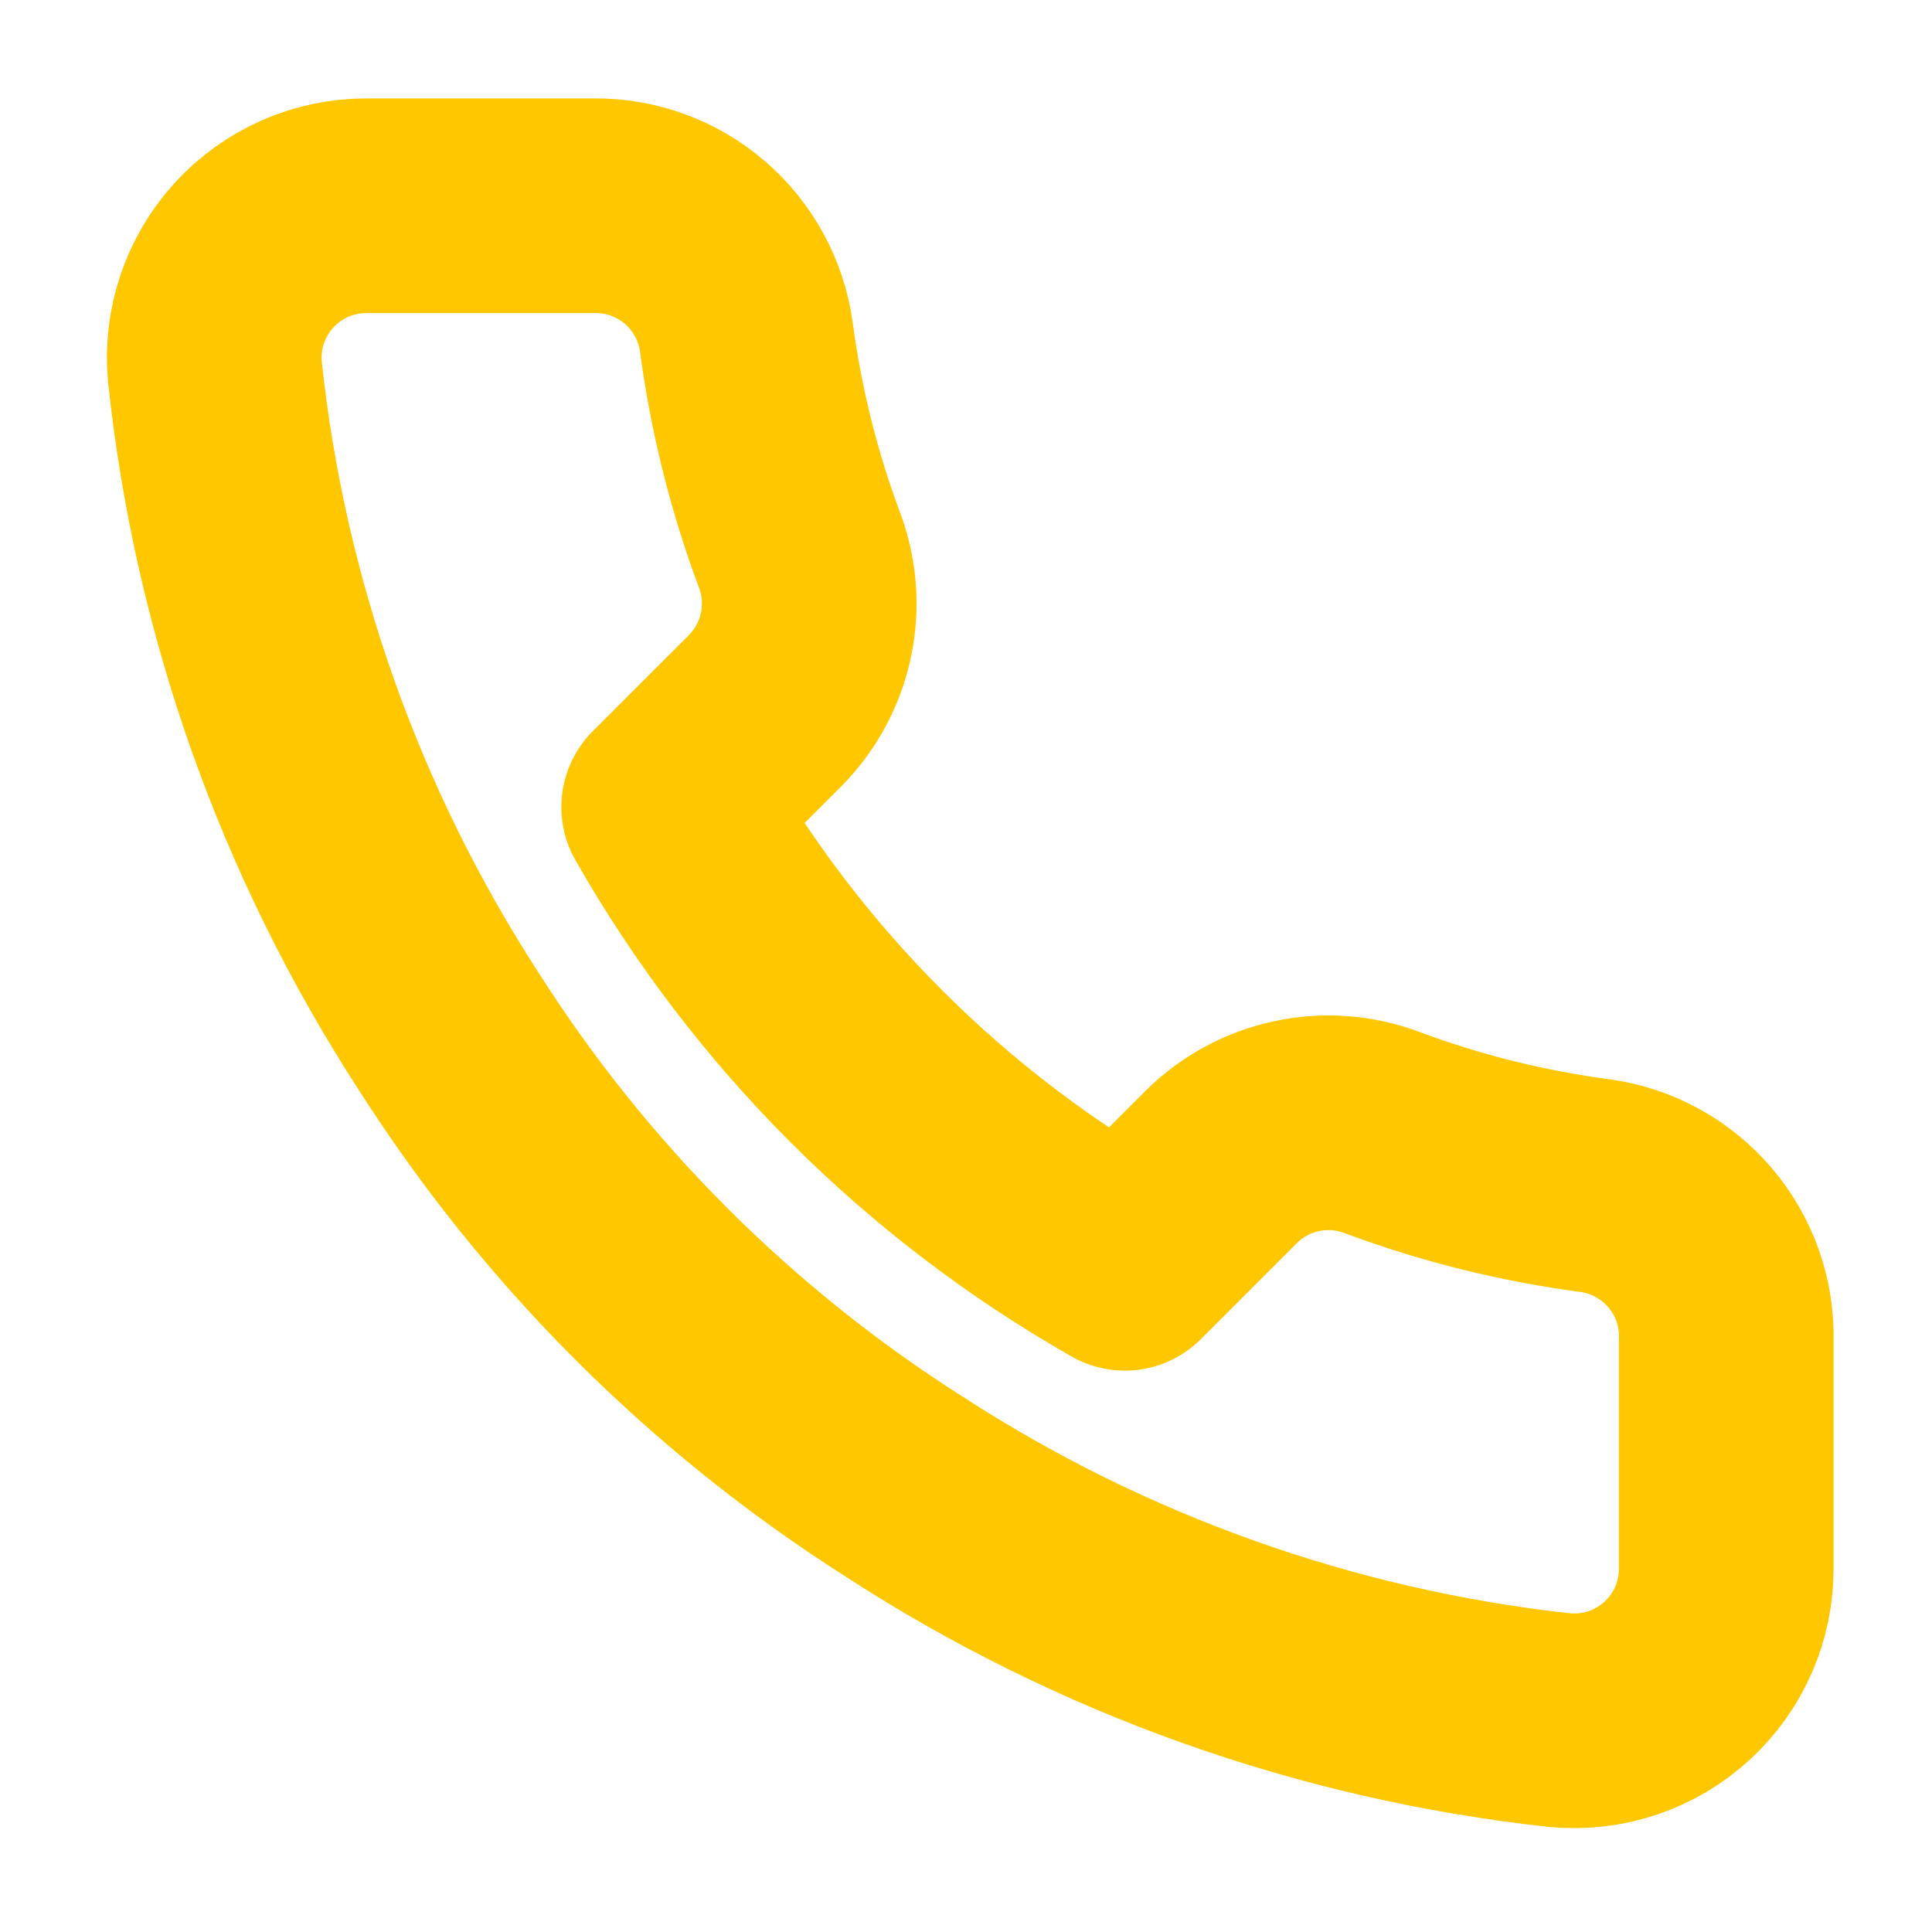 <svg width="16" height="16" viewBox="0 0 17 18" fill="none" xmlns="http://www.w3.org/2000/svg">
<g clip-path="url(#clip0_16_553)">
<path d="M15.583 12.485V14.61C15.584 14.807 15.544 15.002 15.465 15.183C15.386 15.364 15.27 15.526 15.124 15.66C14.979 15.793 14.807 15.895 14.62 15.958C14.434 16.021 14.236 16.044 14.039 16.027C11.859 15.79 9.766 15.045 7.926 13.852C6.215 12.764 4.764 11.313 3.676 9.602C2.479 7.754 1.734 5.65 1.502 3.461C1.484 3.265 1.507 3.067 1.57 2.881C1.633 2.695 1.734 2.523 1.866 2.378C1.999 2.233 2.16 2.117 2.34 2.037C2.52 1.958 2.715 1.917 2.911 1.917H5.036C5.38 1.913 5.713 2.035 5.974 2.259C6.234 2.483 6.405 2.795 6.453 3.135C6.543 3.815 6.709 4.483 6.949 5.125C7.044 5.379 7.065 5.654 7.008 5.919C6.952 6.184 6.82 6.427 6.63 6.62L5.73 7.519C6.739 9.293 8.207 10.761 9.98 11.77L10.88 10.87C11.072 10.68 11.316 10.548 11.581 10.492C11.845 10.435 12.121 10.456 12.374 10.551C13.017 10.791 13.685 10.957 14.365 11.047C14.709 11.095 15.023 11.269 15.248 11.534C15.473 11.799 15.592 12.137 15.583 12.485Z" stroke="#FFC700" stroke-width="2" stroke-linecap="round" stroke-linejoin="round"/>
</g>
<defs>
<clipPath id="clip0_16_553">
<rect width="17" height="17" fill="white" transform="translate(0 0.5)"/>
</clipPath>
</defs>
</svg>
